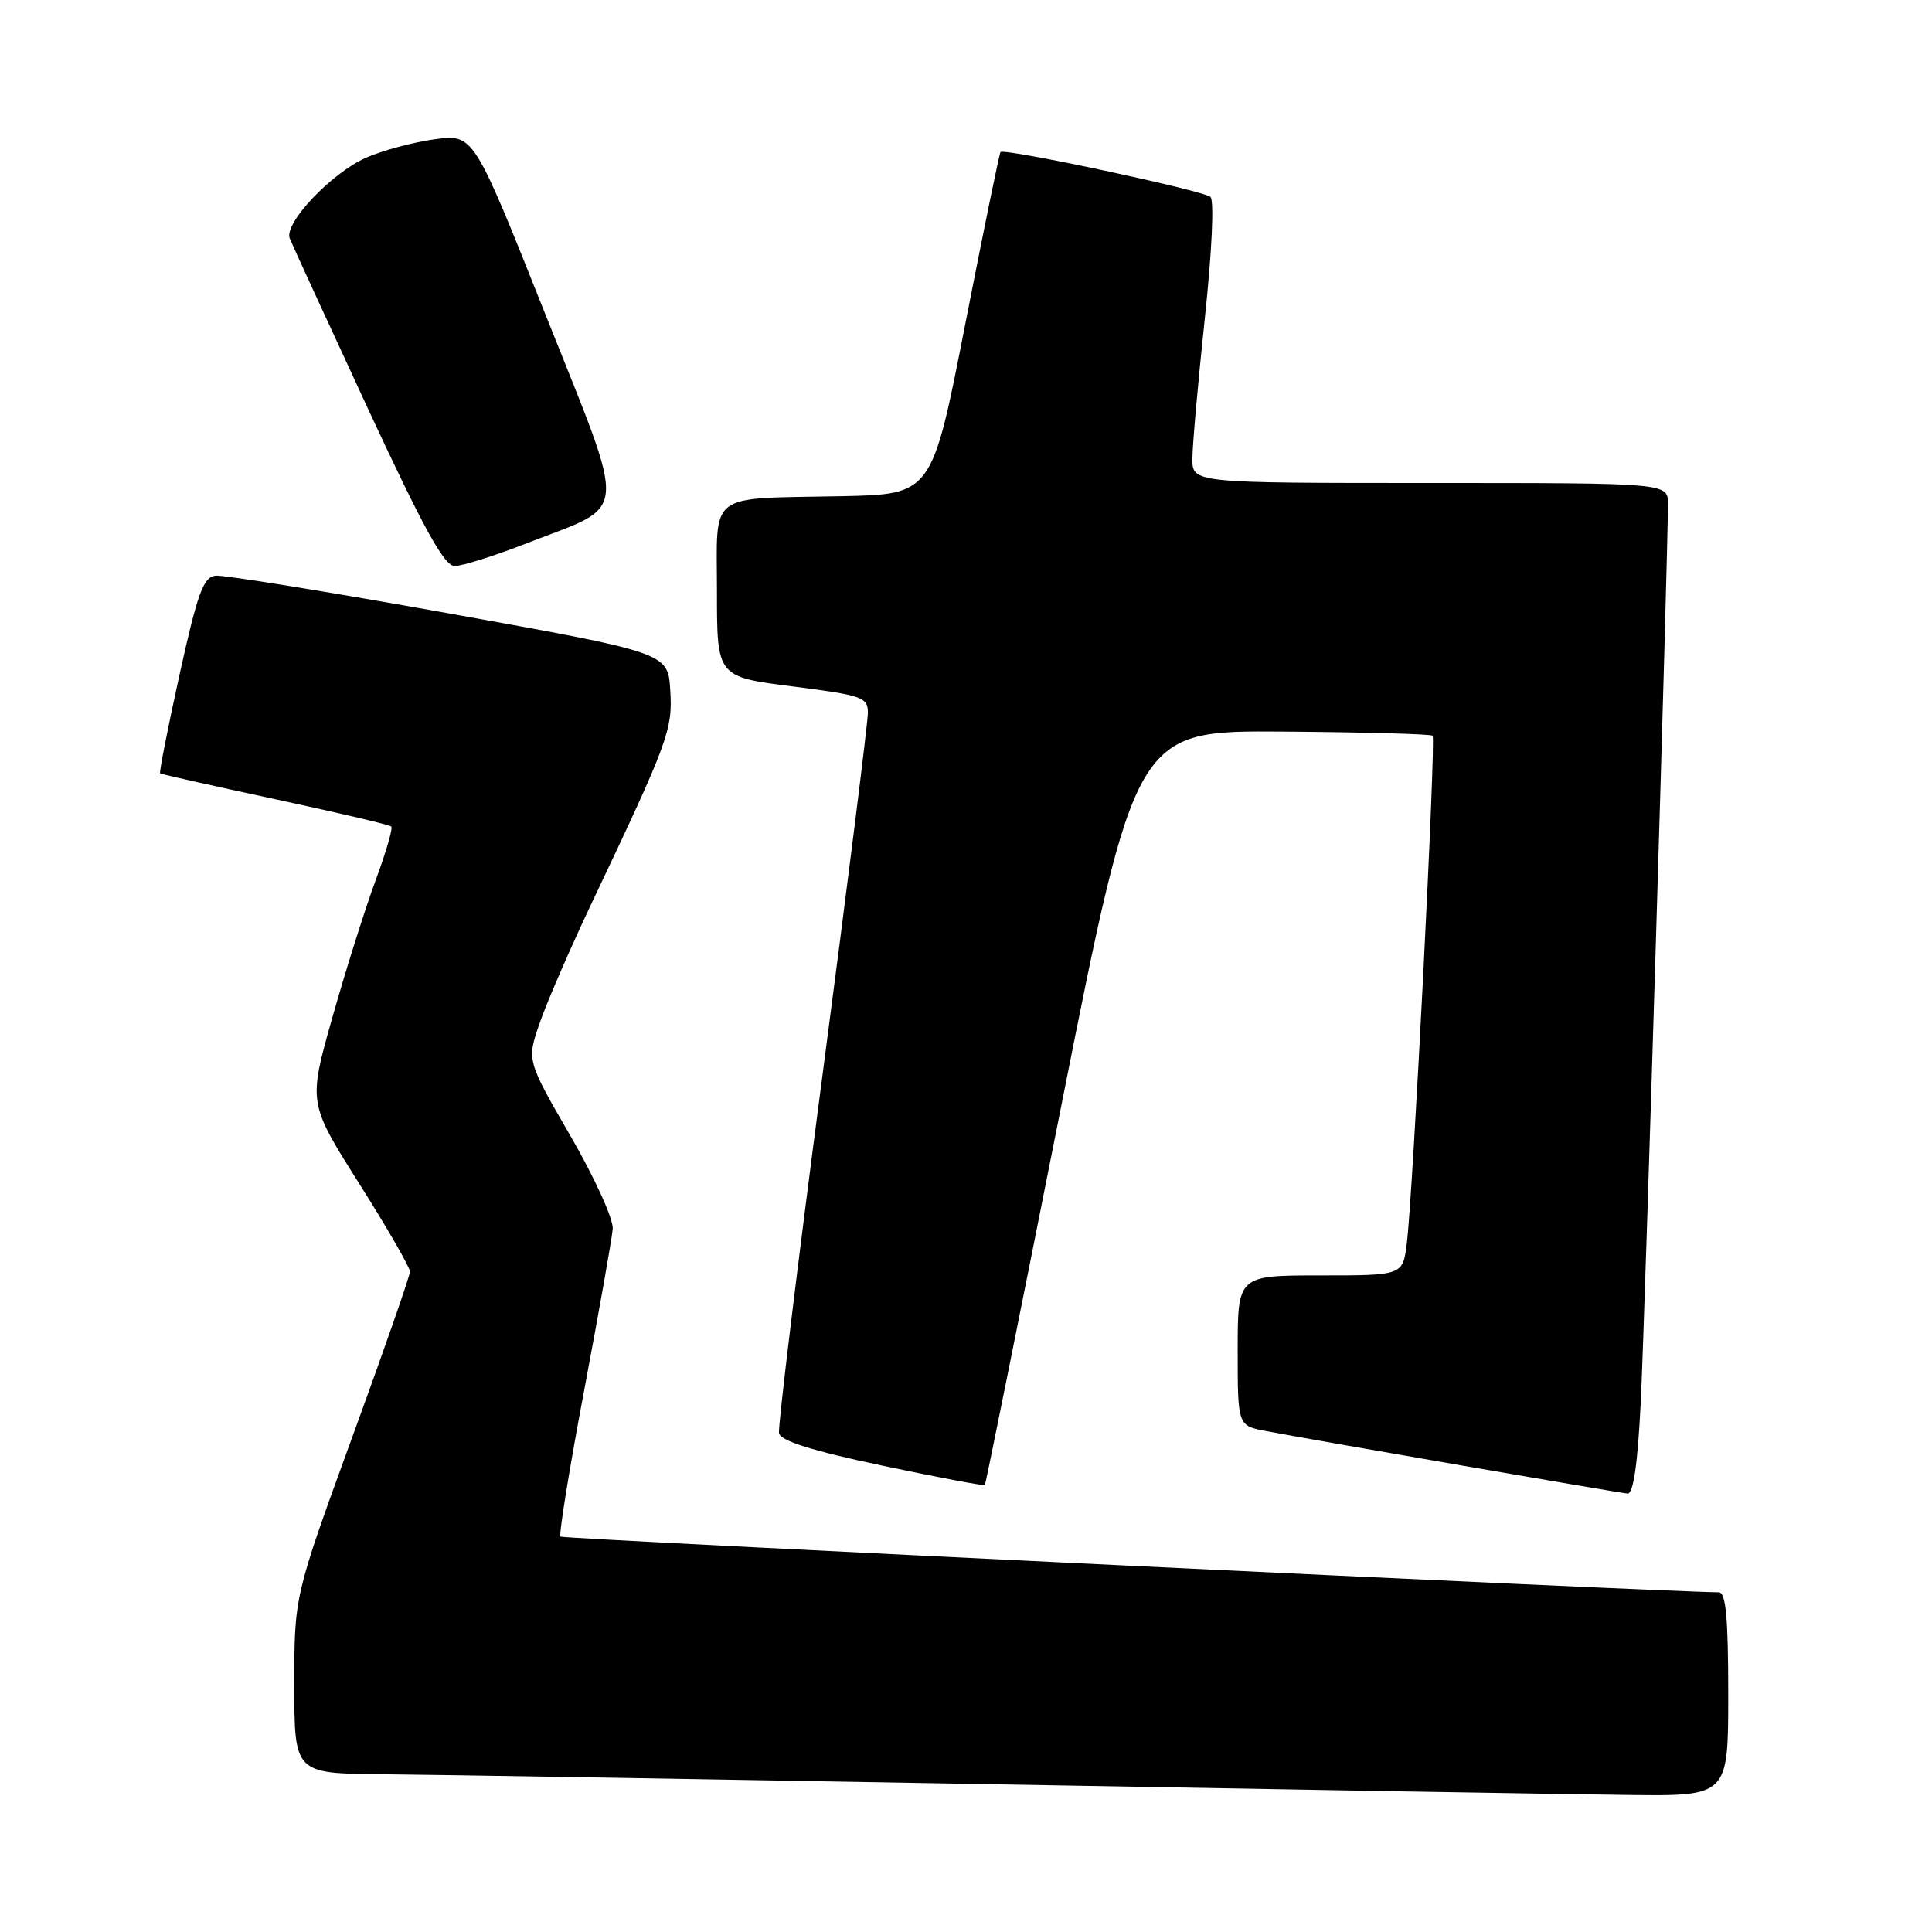 <?xml version="1.0" encoding="UTF-8" standalone="no"?>
<!DOCTYPE svg PUBLIC "-//W3C//DTD SVG 1.1//EN" "http://www.w3.org/Graphics/SVG/1.1/DTD/svg11.dtd" >
<svg xmlns="http://www.w3.org/2000/svg" xmlns:xlink="http://www.w3.org/1999/xlink" version="1.1" viewBox="0 0 256 256">
 <g >
 <path fill="currentColor"
d=" M 229.00 224.50 C 229.00 214.37 228.69 211.00 227.75 210.99 C 219.63 210.91 74.60 203.93 74.27 203.61 C 74.03 203.36 75.44 194.61 77.42 184.15 C 79.39 173.69 81.09 164.09 81.19 162.82 C 81.29 161.54 78.77 156.00 75.58 150.50 C 69.79 140.50 69.79 140.50 71.53 135.50 C 72.48 132.75 75.61 125.55 78.48 119.50 C 88.57 98.24 89.15 96.69 88.81 91.42 C 88.50 86.50 88.50 86.50 59.50 81.28 C 43.55 78.42 29.63 76.17 28.57 76.28 C 26.94 76.47 26.19 78.53 23.79 89.39 C 22.23 96.48 21.07 102.37 21.22 102.48 C 21.38 102.59 28.24 104.13 36.47 105.90 C 44.71 107.67 51.63 109.29 51.85 109.52 C 52.08 109.74 51.13 112.98 49.75 116.71 C 48.37 120.45 45.80 128.59 44.04 134.82 C 40.84 146.14 40.84 146.14 47.59 156.82 C 51.30 162.69 54.33 167.95 54.32 168.50 C 54.32 169.05 50.87 178.95 46.65 190.50 C 38.99 211.50 38.99 211.50 39.00 223.25 C 39.00 235.00 39.00 235.00 50.75 235.10 C 57.21 235.15 94.00 235.76 132.50 236.44 C 171.00 237.13 208.46 237.76 215.75 237.84 C 229.00 238.00 229.00 238.00 229.00 224.50 Z  M 217.41 185.75 C 217.96 174.68 221.02 73.36 221.01 66.75 C 221.00 64.00 221.00 64.00 189.50 64.00 C 158.00 64.00 158.00 64.00 158.00 60.79 C 158.00 59.03 158.74 50.68 159.64 42.23 C 160.59 33.33 160.90 26.55 160.39 26.09 C 159.41 25.23 133.03 19.60 132.57 20.15 C 132.42 20.34 130.31 30.62 127.89 43.00 C 123.49 65.50 123.49 65.50 111.50 65.75 C 93.52 66.11 95.00 64.98 95.00 78.36 C 95.00 89.68 95.00 89.68 105.00 90.95 C 114.30 92.14 115.00 92.38 115.00 94.46 C 115.00 95.69 112.29 117.34 108.97 142.57 C 105.65 167.80 103.07 189.10 103.22 189.90 C 103.42 190.92 107.58 192.23 116.90 194.20 C 124.27 195.76 130.39 196.91 130.50 196.77 C 130.62 196.62 135.16 174.07 140.60 146.65 C 150.50 96.80 150.50 96.80 169.96 96.94 C 180.66 97.02 189.60 97.26 189.83 97.49 C 190.29 97.96 187.23 158.19 186.41 164.75 C 185.88 169.00 185.88 169.00 174.94 169.00 C 164.00 169.00 164.00 169.00 164.00 178.95 C 164.00 188.91 164.00 188.91 167.75 189.62 C 174.30 190.86 214.45 197.80 215.65 197.90 C 216.43 197.97 217.00 194.05 217.41 185.75 Z  M 69.78 71.99 C 83.48 66.65 83.26 69.28 72.26 41.64 C 62.76 17.77 62.76 17.77 57.63 18.45 C 54.81 18.83 50.70 19.93 48.50 20.90 C 43.90 22.93 37.62 29.57 38.39 31.58 C 38.68 32.33 43.31 42.40 48.67 53.97 C 56.13 70.03 58.86 75.00 60.25 75.00 C 61.25 75.00 65.54 73.65 69.78 71.99 Z "/>
</g>
</svg>